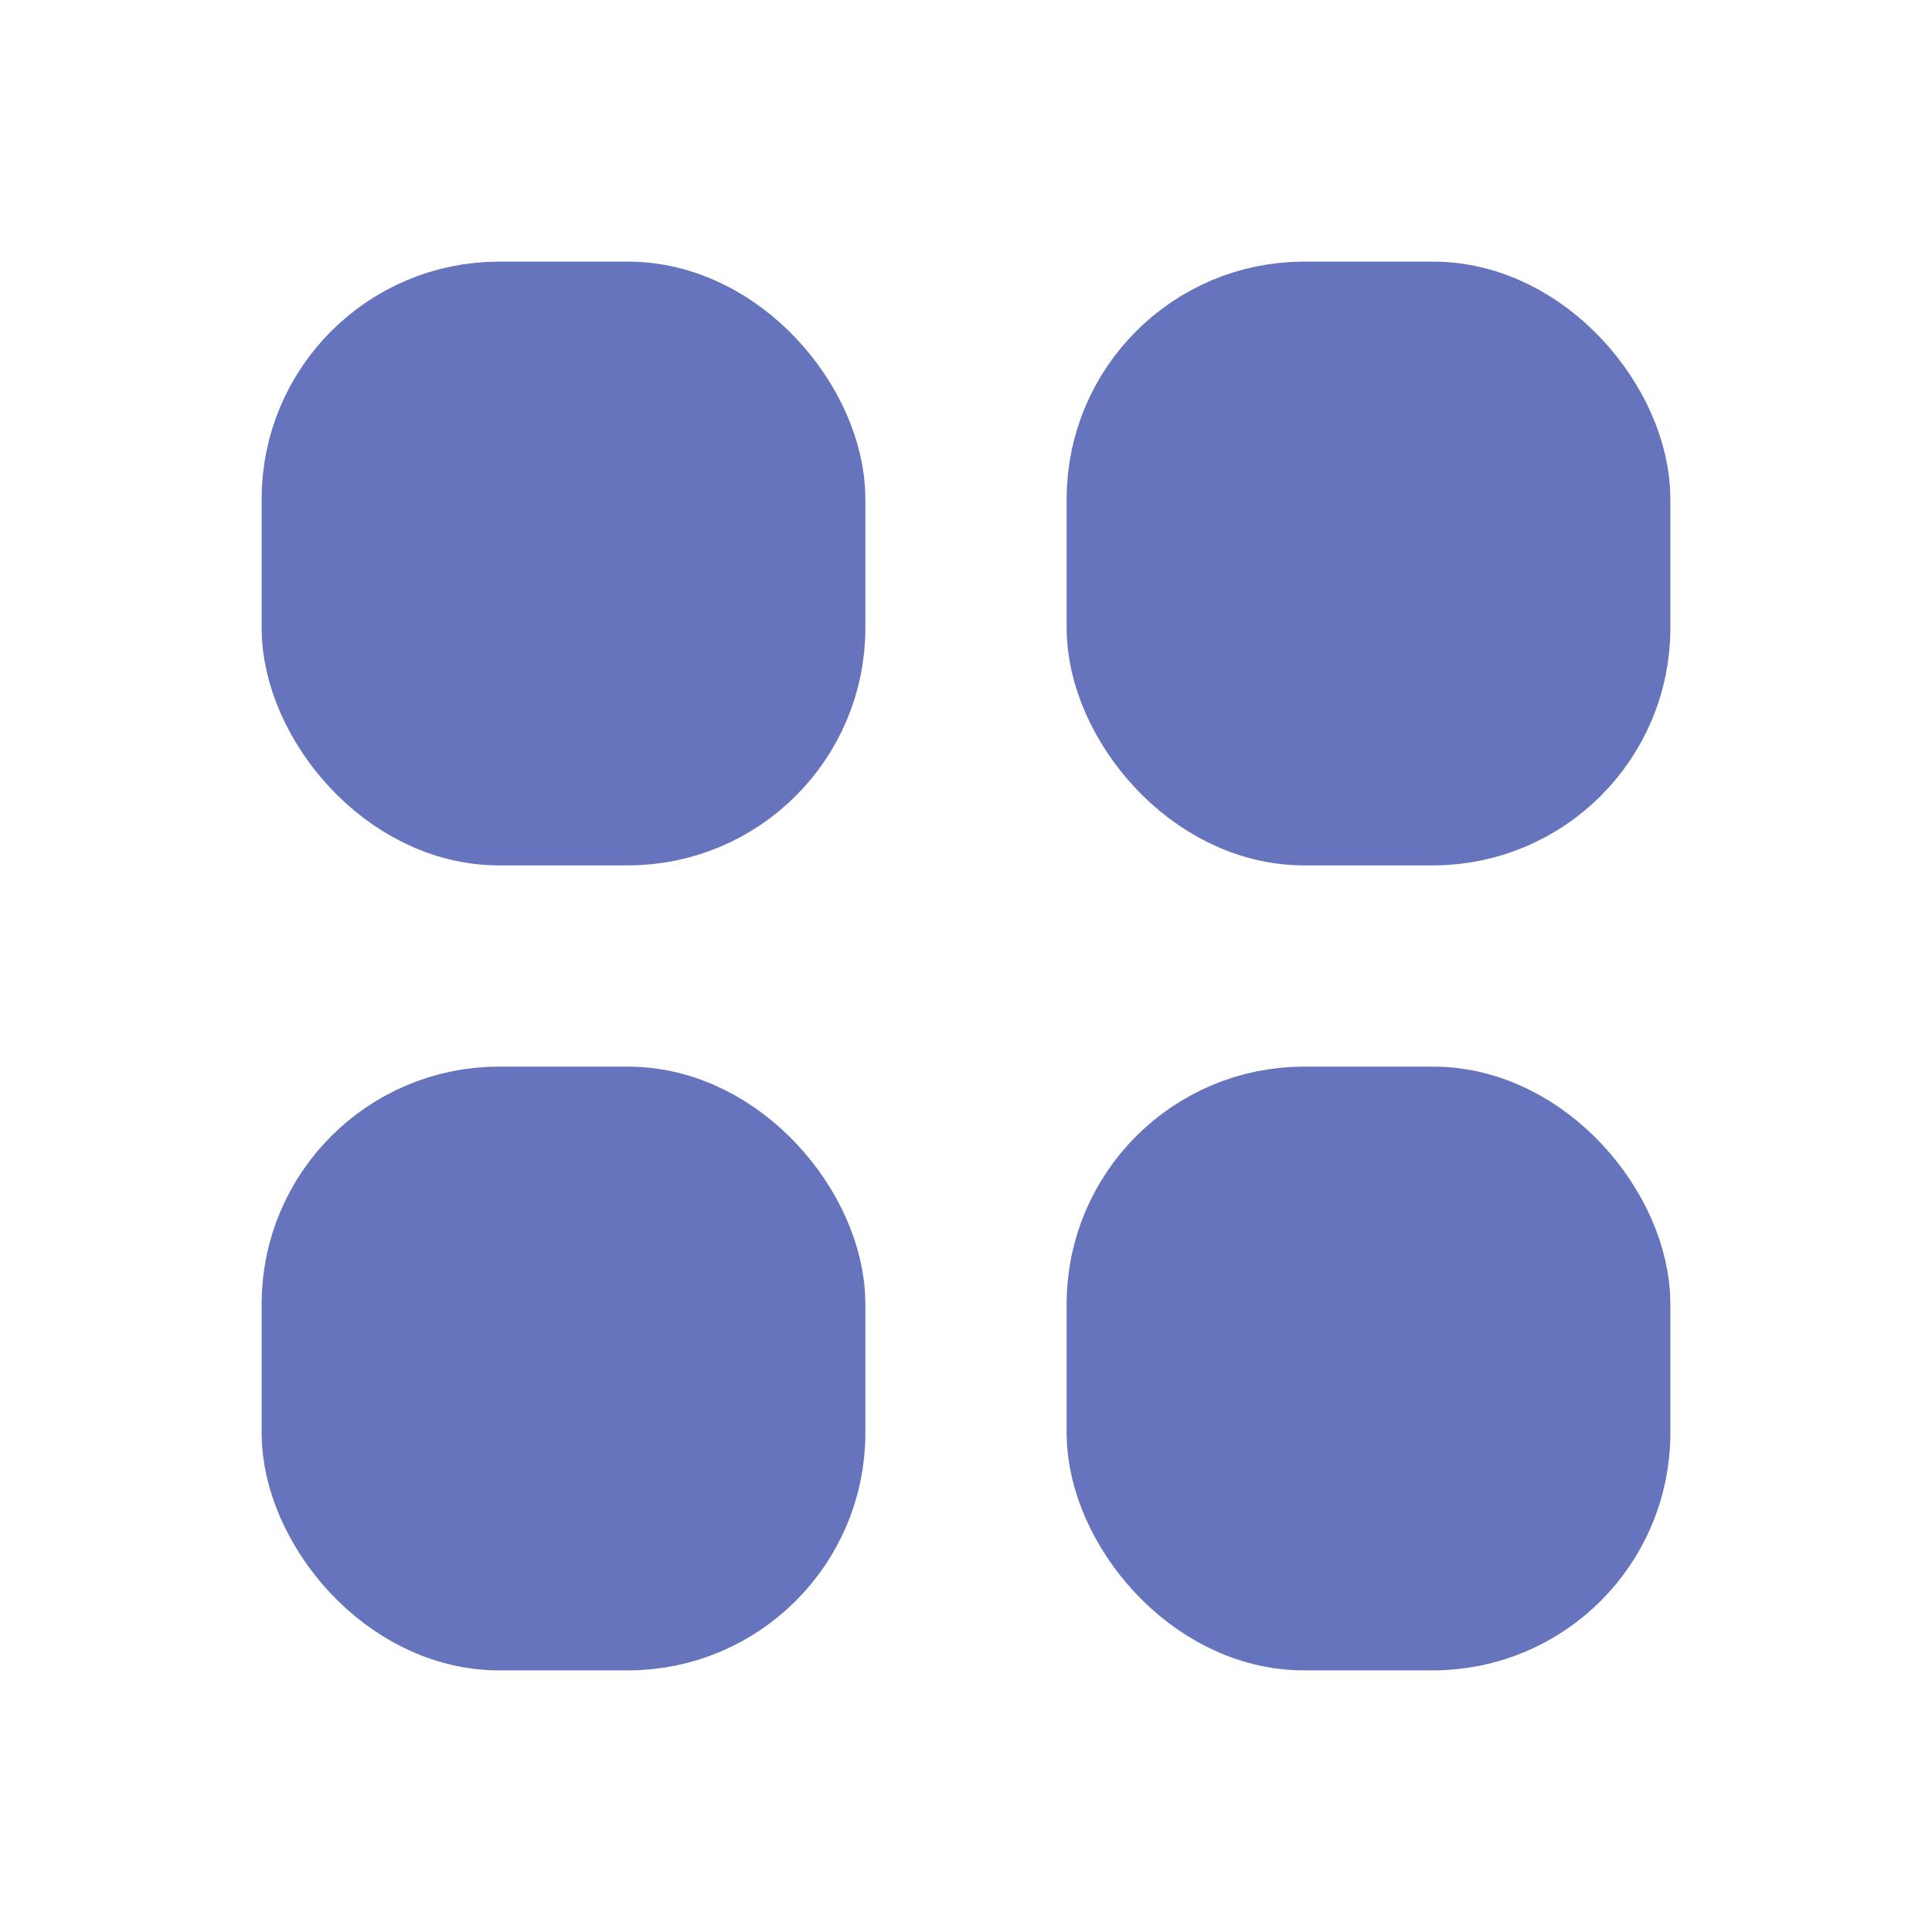 <svg width="24" height="24" viewBox="0 0 24 24" fill="none" xmlns="http://www.w3.org/2000/svg">
<rect x="4" y="4" width="6" height="6" rx="2.2" fill="#6673BD" stroke="#6673BD" stroke-width="1.5"/>
<rect x="4" y="14" width="6" height="6" rx="2.2" fill="#6673BD" stroke="#6673BD" stroke-width="1.5"/>
<rect x="14" y="4" width="6" height="6" rx="2.2" fill="#6673BD" stroke="#6673BD" stroke-width="1.5"/>
<rect x="14" y="14" width="6" height="6" rx="2.2" fill="#6673BD" stroke="#6673BD" stroke-width="1.5"/>
</svg>
